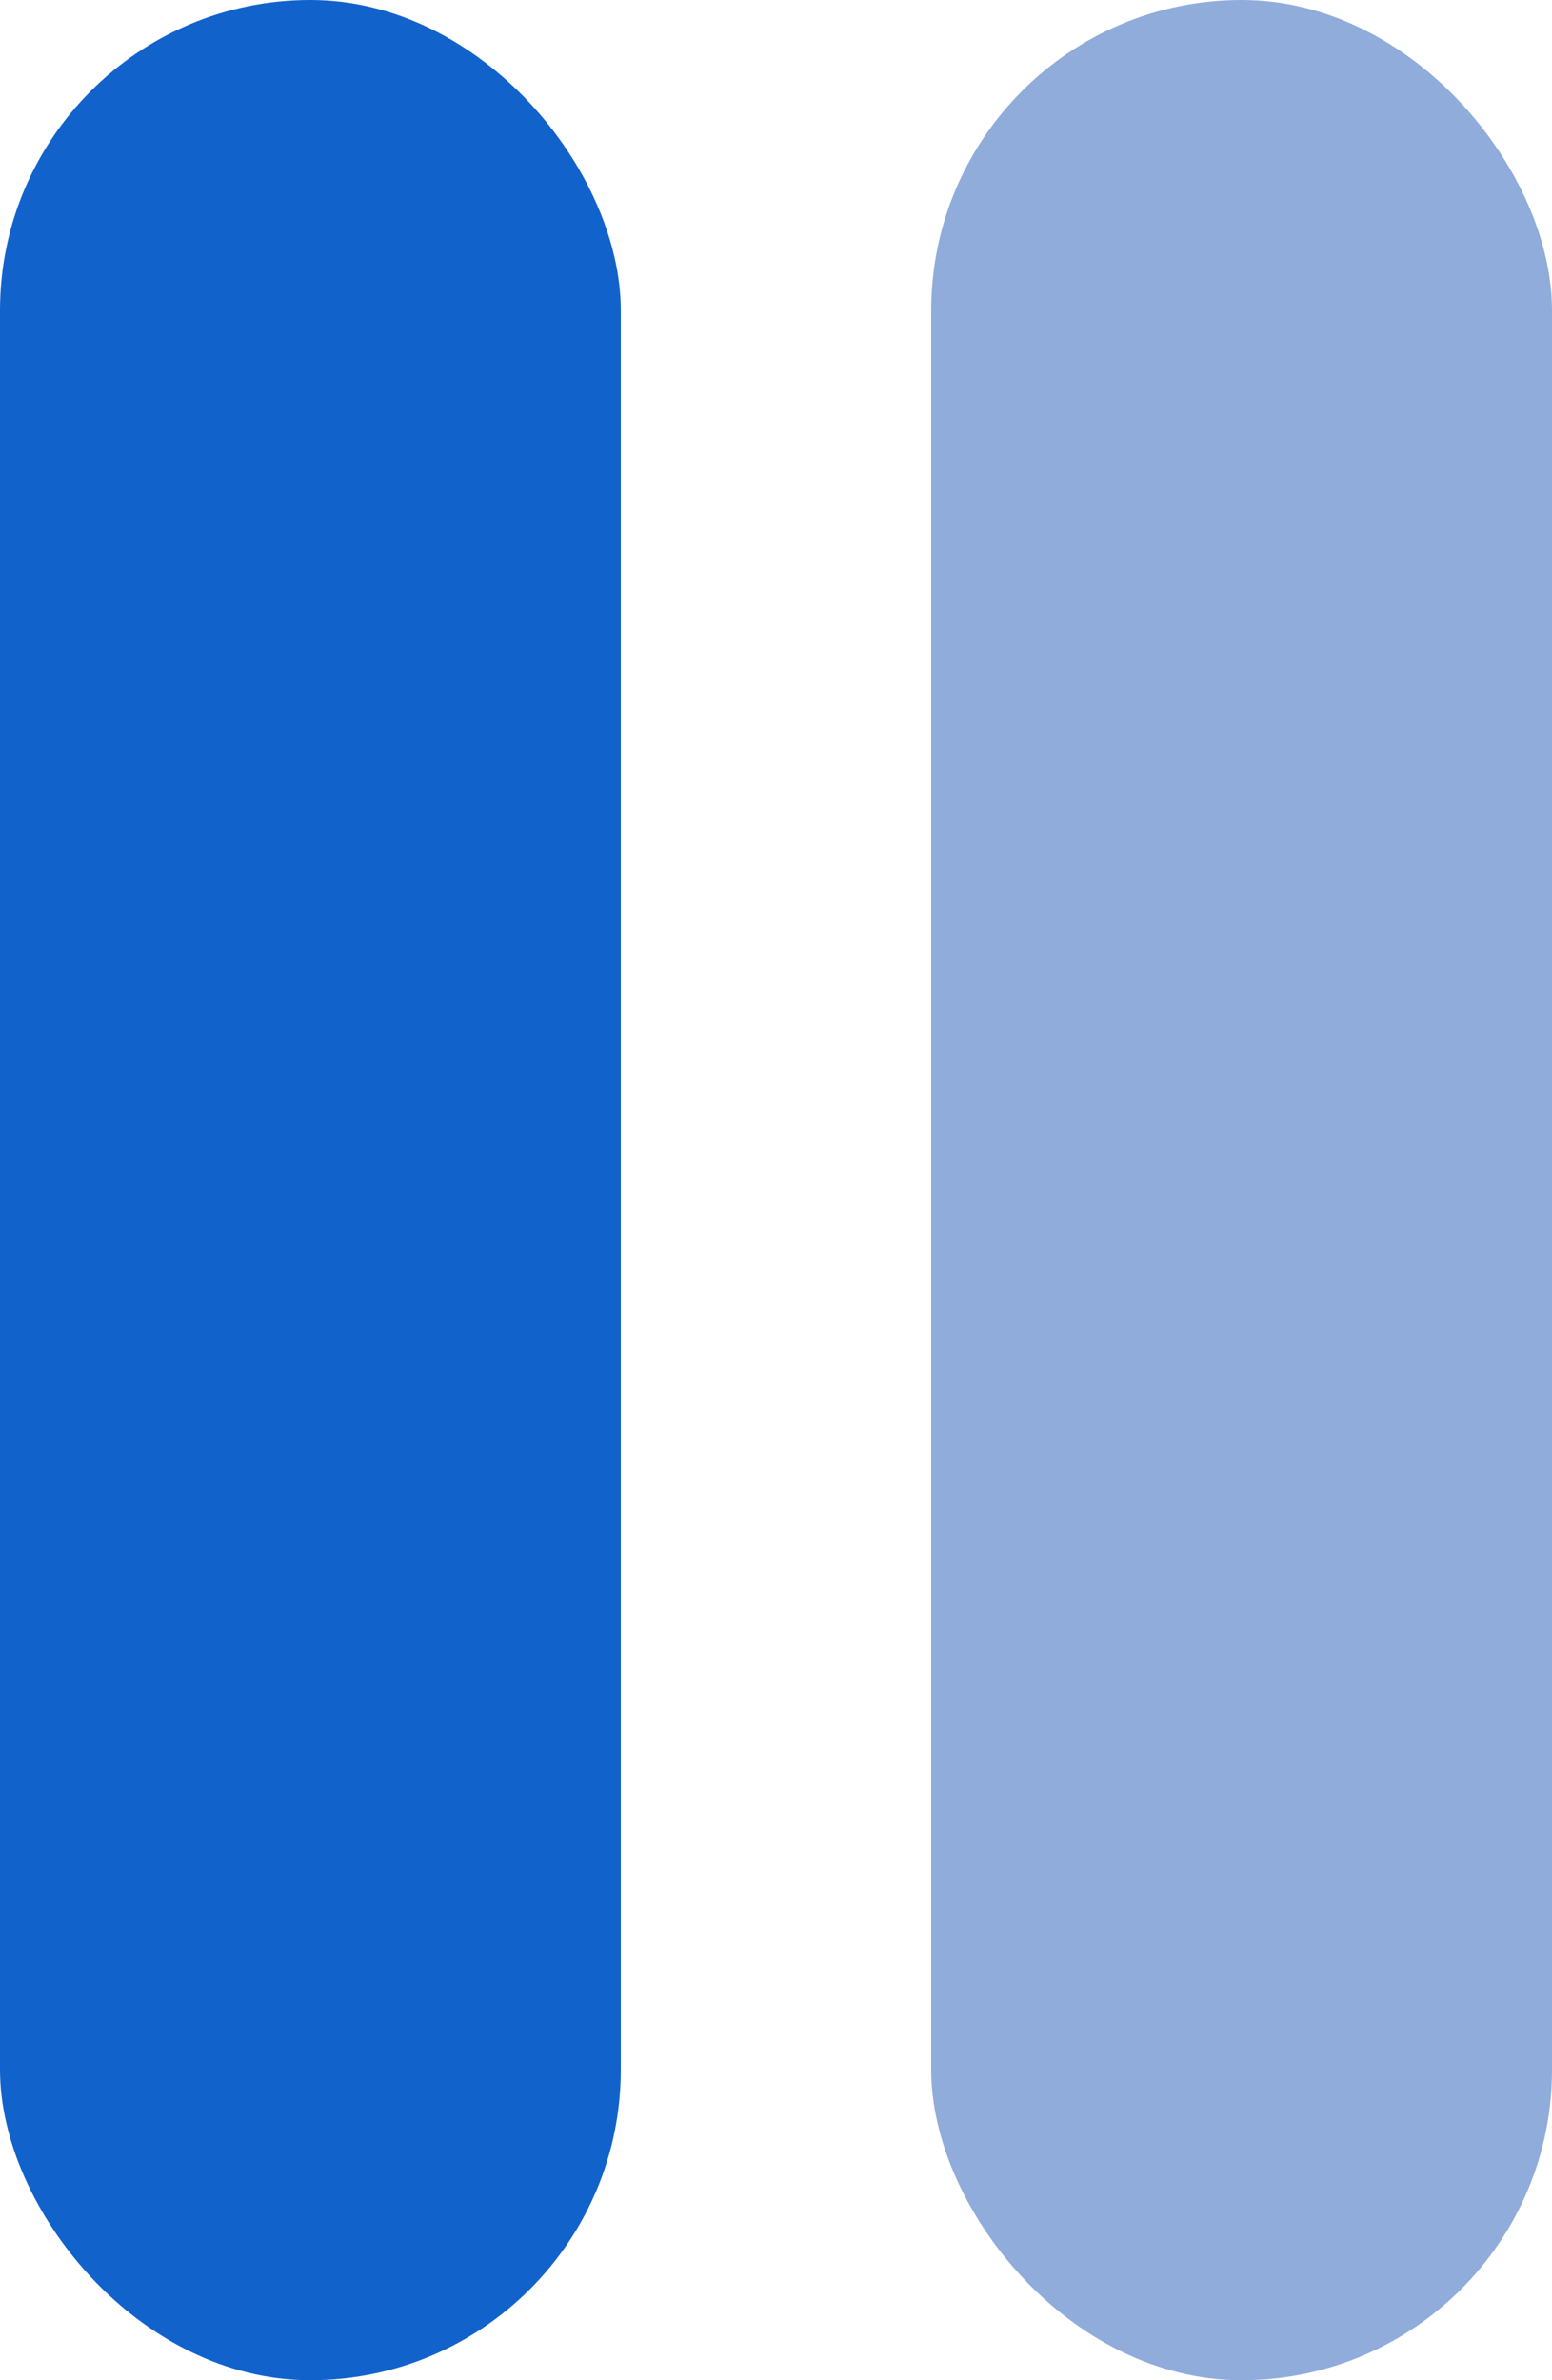 <svg xmlns="http://www.w3.org/2000/svg" width="15" height="23" viewBox="0 0 15 23">
  <g id="Group_30" data-name="Group 30" transform="translate(6698 -1927)">
    <rect id="Rectangle_353" data-name="Rectangle 353" width="6" height="23" rx="3" transform="translate(-6698 1927)" fill="#1262cc"/>
    <rect id="Rectangle_354" data-name="Rectangle 354" width="6" height="23" rx="3" transform="translate(-6689 1927)" fill="#90acdb"/>
  </g>
</svg>

